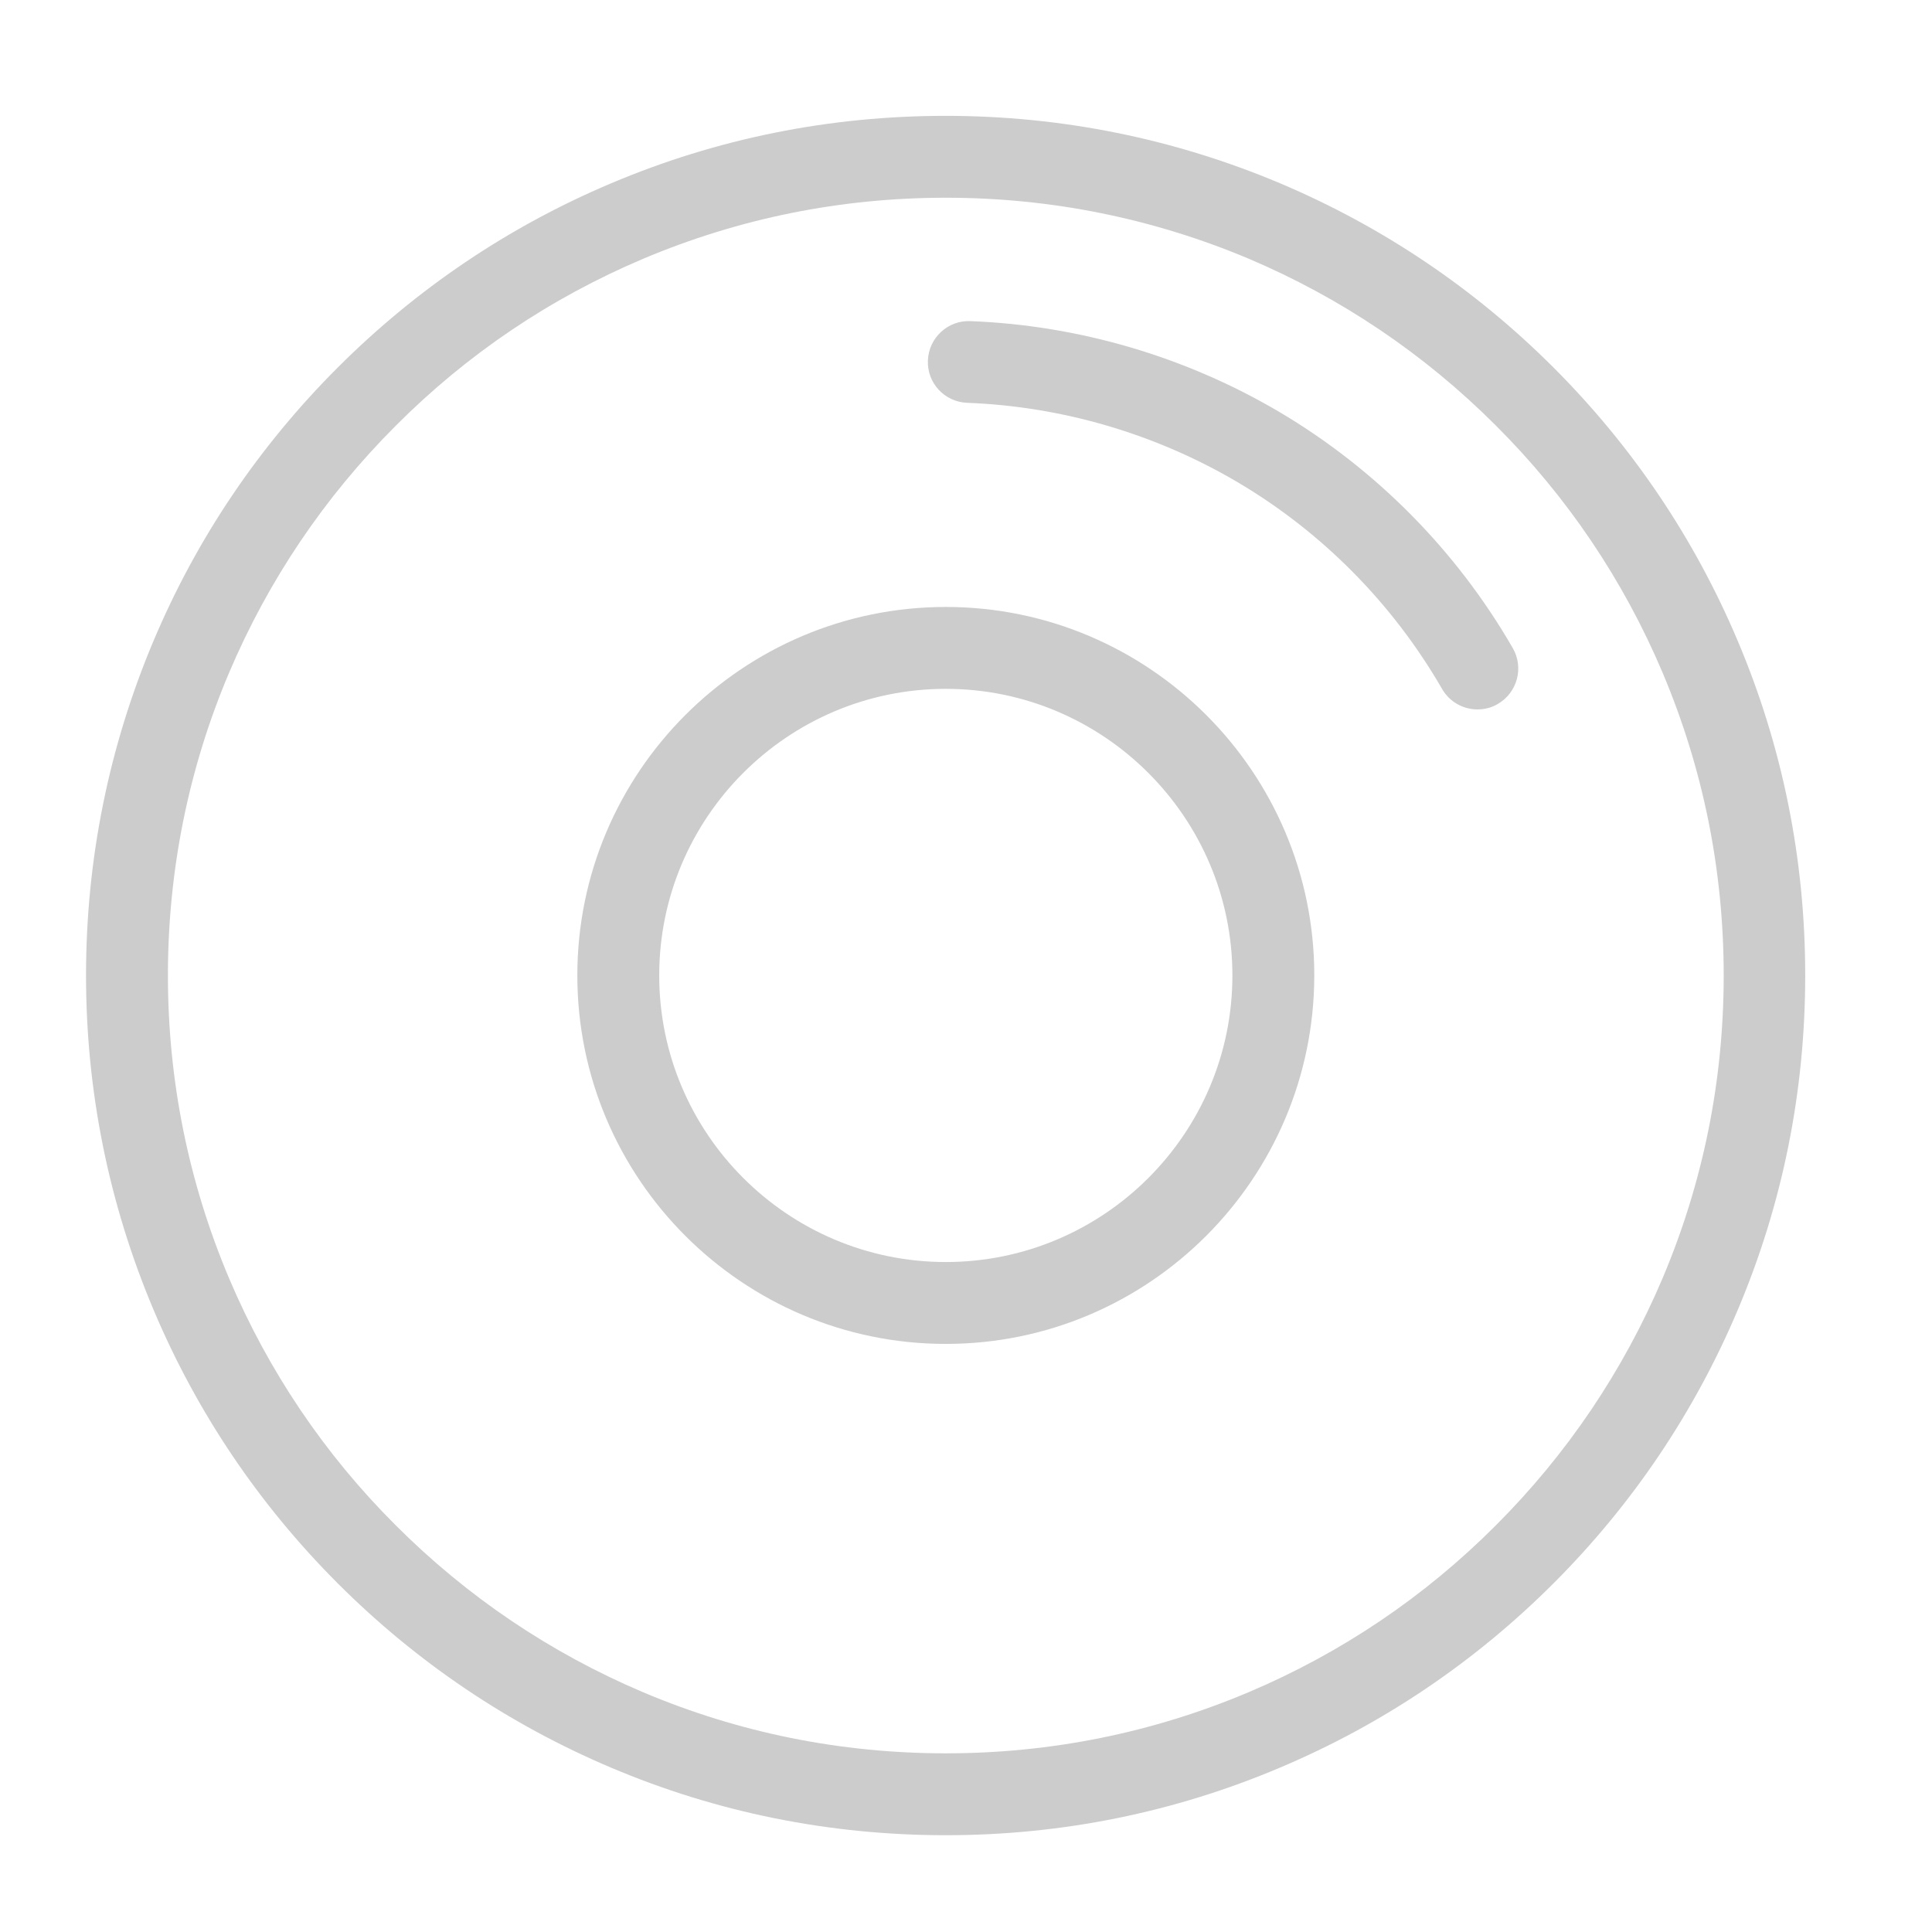 <?xml version="1.0" standalone="no"?><!DOCTYPE svg PUBLIC "-//W3C//DTD SVG 1.1//EN" "http://www.w3.org/Graphics/SVG/1.1/DTD/svg11.dtd"><svg class="icon" width="200px" height="200.00px" viewBox="0 0 1024 1024" version="1.1" xmlns="http://www.w3.org/2000/svg"><path fill="#cccccc" d="M501.3 972.7c-61.5 0-121.2-12-177.4-35.8-54.3-23-103-55.8-144.8-97.6-41.8-41.8-74.7-90.6-97.6-144.8-23.8-56.3-35.9-116-35.9-177.5s12.1-121.2 35.8-177.4c22.9-54.3 55.8-103 97.6-144.8 41.8-41.8 90.6-74.7 144.8-97.6C380 73.4 439.7 61.4 501.2 61.4s121.2 12.1 177.4 35.8c54.3 23 103 55.8 144.8 97.6 41.8 41.8 74.7 90.6 97.6 144.8 23.8 56.2 35.8 115.9 35.8 177.4s-12 121.2-35.8 177.4c-23 54.3-55.8 103-97.6 144.8-41.8 41.8-90.6 74.7-144.8 97.6-56.1 23.8-115.8 35.9-177.3 35.9z m0-867.9c-55.7 0-109.6 10.9-160.5 32.4-49.1 20.8-93.2 50.5-131 88.4-37.9 37.9-67.6 82-88.4 131C99.9 407.4 89 461.4 89 517s10.9 109.6 32.4 160.5c20.8 49.1 50.5 93.2 88.4 131 37.9 37.9 82 67.6 131 88.4 50.8 21.5 104.8 32.4 160.5 32.4s109.6-10.9 160.5-32.4c49.1-20.8 93.2-50.5 131-88.4 37.9-37.9 67.6-82 88.4-131 21.5-50.8 32.4-104.8 32.4-160.5s-10.9-109.6-32.4-160.5c-20.8-49.1-50.5-93.2-88.4-131-37.9-37.9-82-67.6-131-88.4-50.9-21.4-104.9-32.3-160.5-32.3zM501.3 712.3C393.6 712.3 306 624.7 306 517c0-107.7 87.6-195.3 195.3-195.3 107.7 0 195.3 87.6 195.3 195.3-0.1 107.7-87.6 195.3-195.3 195.3z m0-347.2c-83.7 0-151.9 68.1-151.9 151.9 0 83.7 68.1 151.9 151.9 151.9 83.7 0 151.9-68.1 151.9-151.9 0-83.7-68.2-151.9-151.9-151.9zM783.1 376c-7.5 0-14.8-3.9-18.8-10.9-26.1-45.2-63.6-83.1-108.3-109.5-43.4-25.6-93-40.2-143.4-42.1-12-0.5-21.3-10.5-20.8-22.5s10.6-21.3 22.5-20.8c57.6 2.2 114.2 18.9 163.7 48.1 51.1 30.2 94 73.5 123.8 125.2 6 10.4 2.4 23.6-7.9 29.6-3.3 2-7.1 2.9-10.8 2.9z" /></svg>